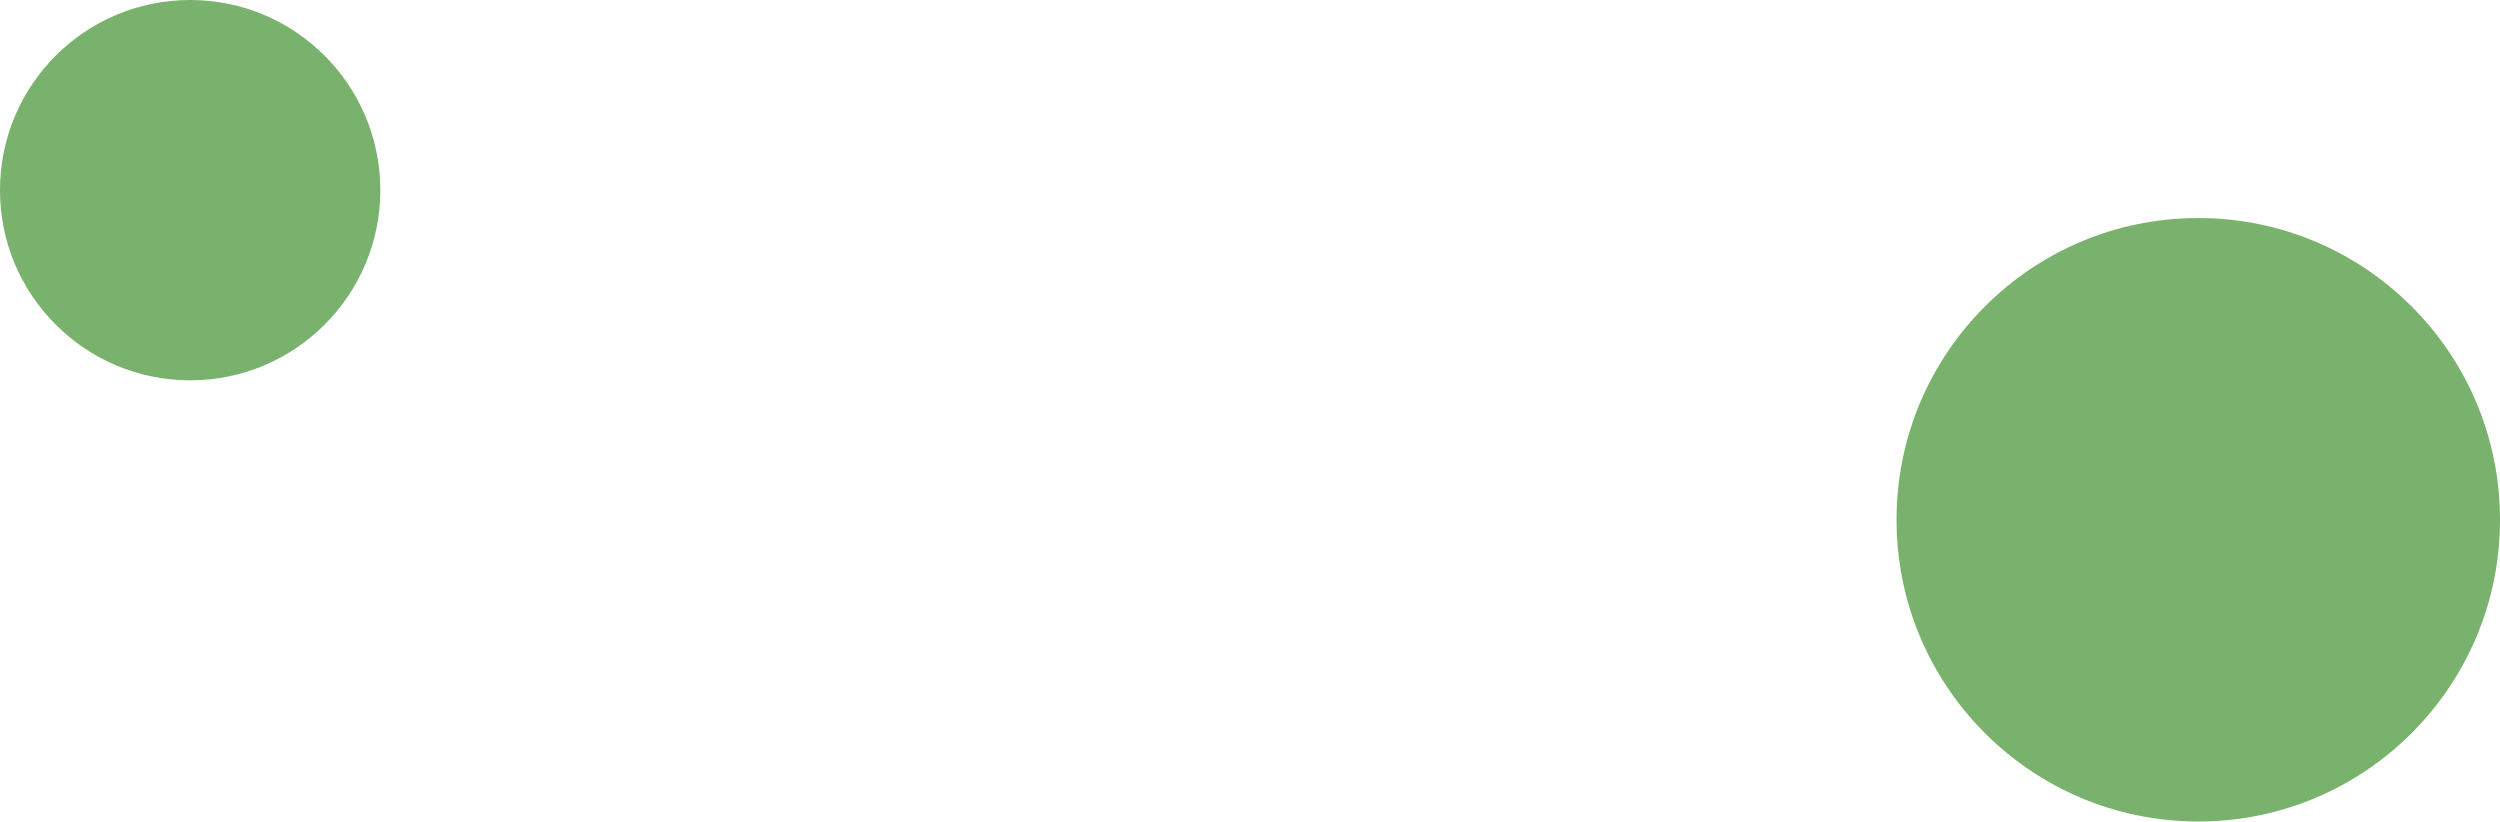 <?xml version="1.0" encoding="UTF-8" standalone="no"?>
<svg width="493px" height="162px" viewBox="0 0 493 162" version="1.1" xmlns="http://www.w3.org/2000/svg" xmlns:xlink="http://www.w3.org/1999/xlink">
    <!-- Generator: Sketch 39.1 (31720) - http://www.bohemiancoding.com/sketch -->
    <title>lndng-panel3-02</title>
    <desc>Created with Sketch.</desc>
    <defs></defs>
    <g id="Page-1" stroke="none" stroke-width="1" fill="none" fill-rule="evenodd">
        <g id="Desktop" transform="translate(-812, -2425)" fill="#78B26C">
            <g id="lndng-panel3-02" transform="translate(812, 2425)">
                <circle id="Oval-2-Copy-8" cx="433.5" cy="102.5" r="59.5"></circle>
                <circle id="Oval-2-Copy-14" cx="37.5" cy="37.5" r="37.5"></circle>
            </g>
        </g>
    </g>
</svg>